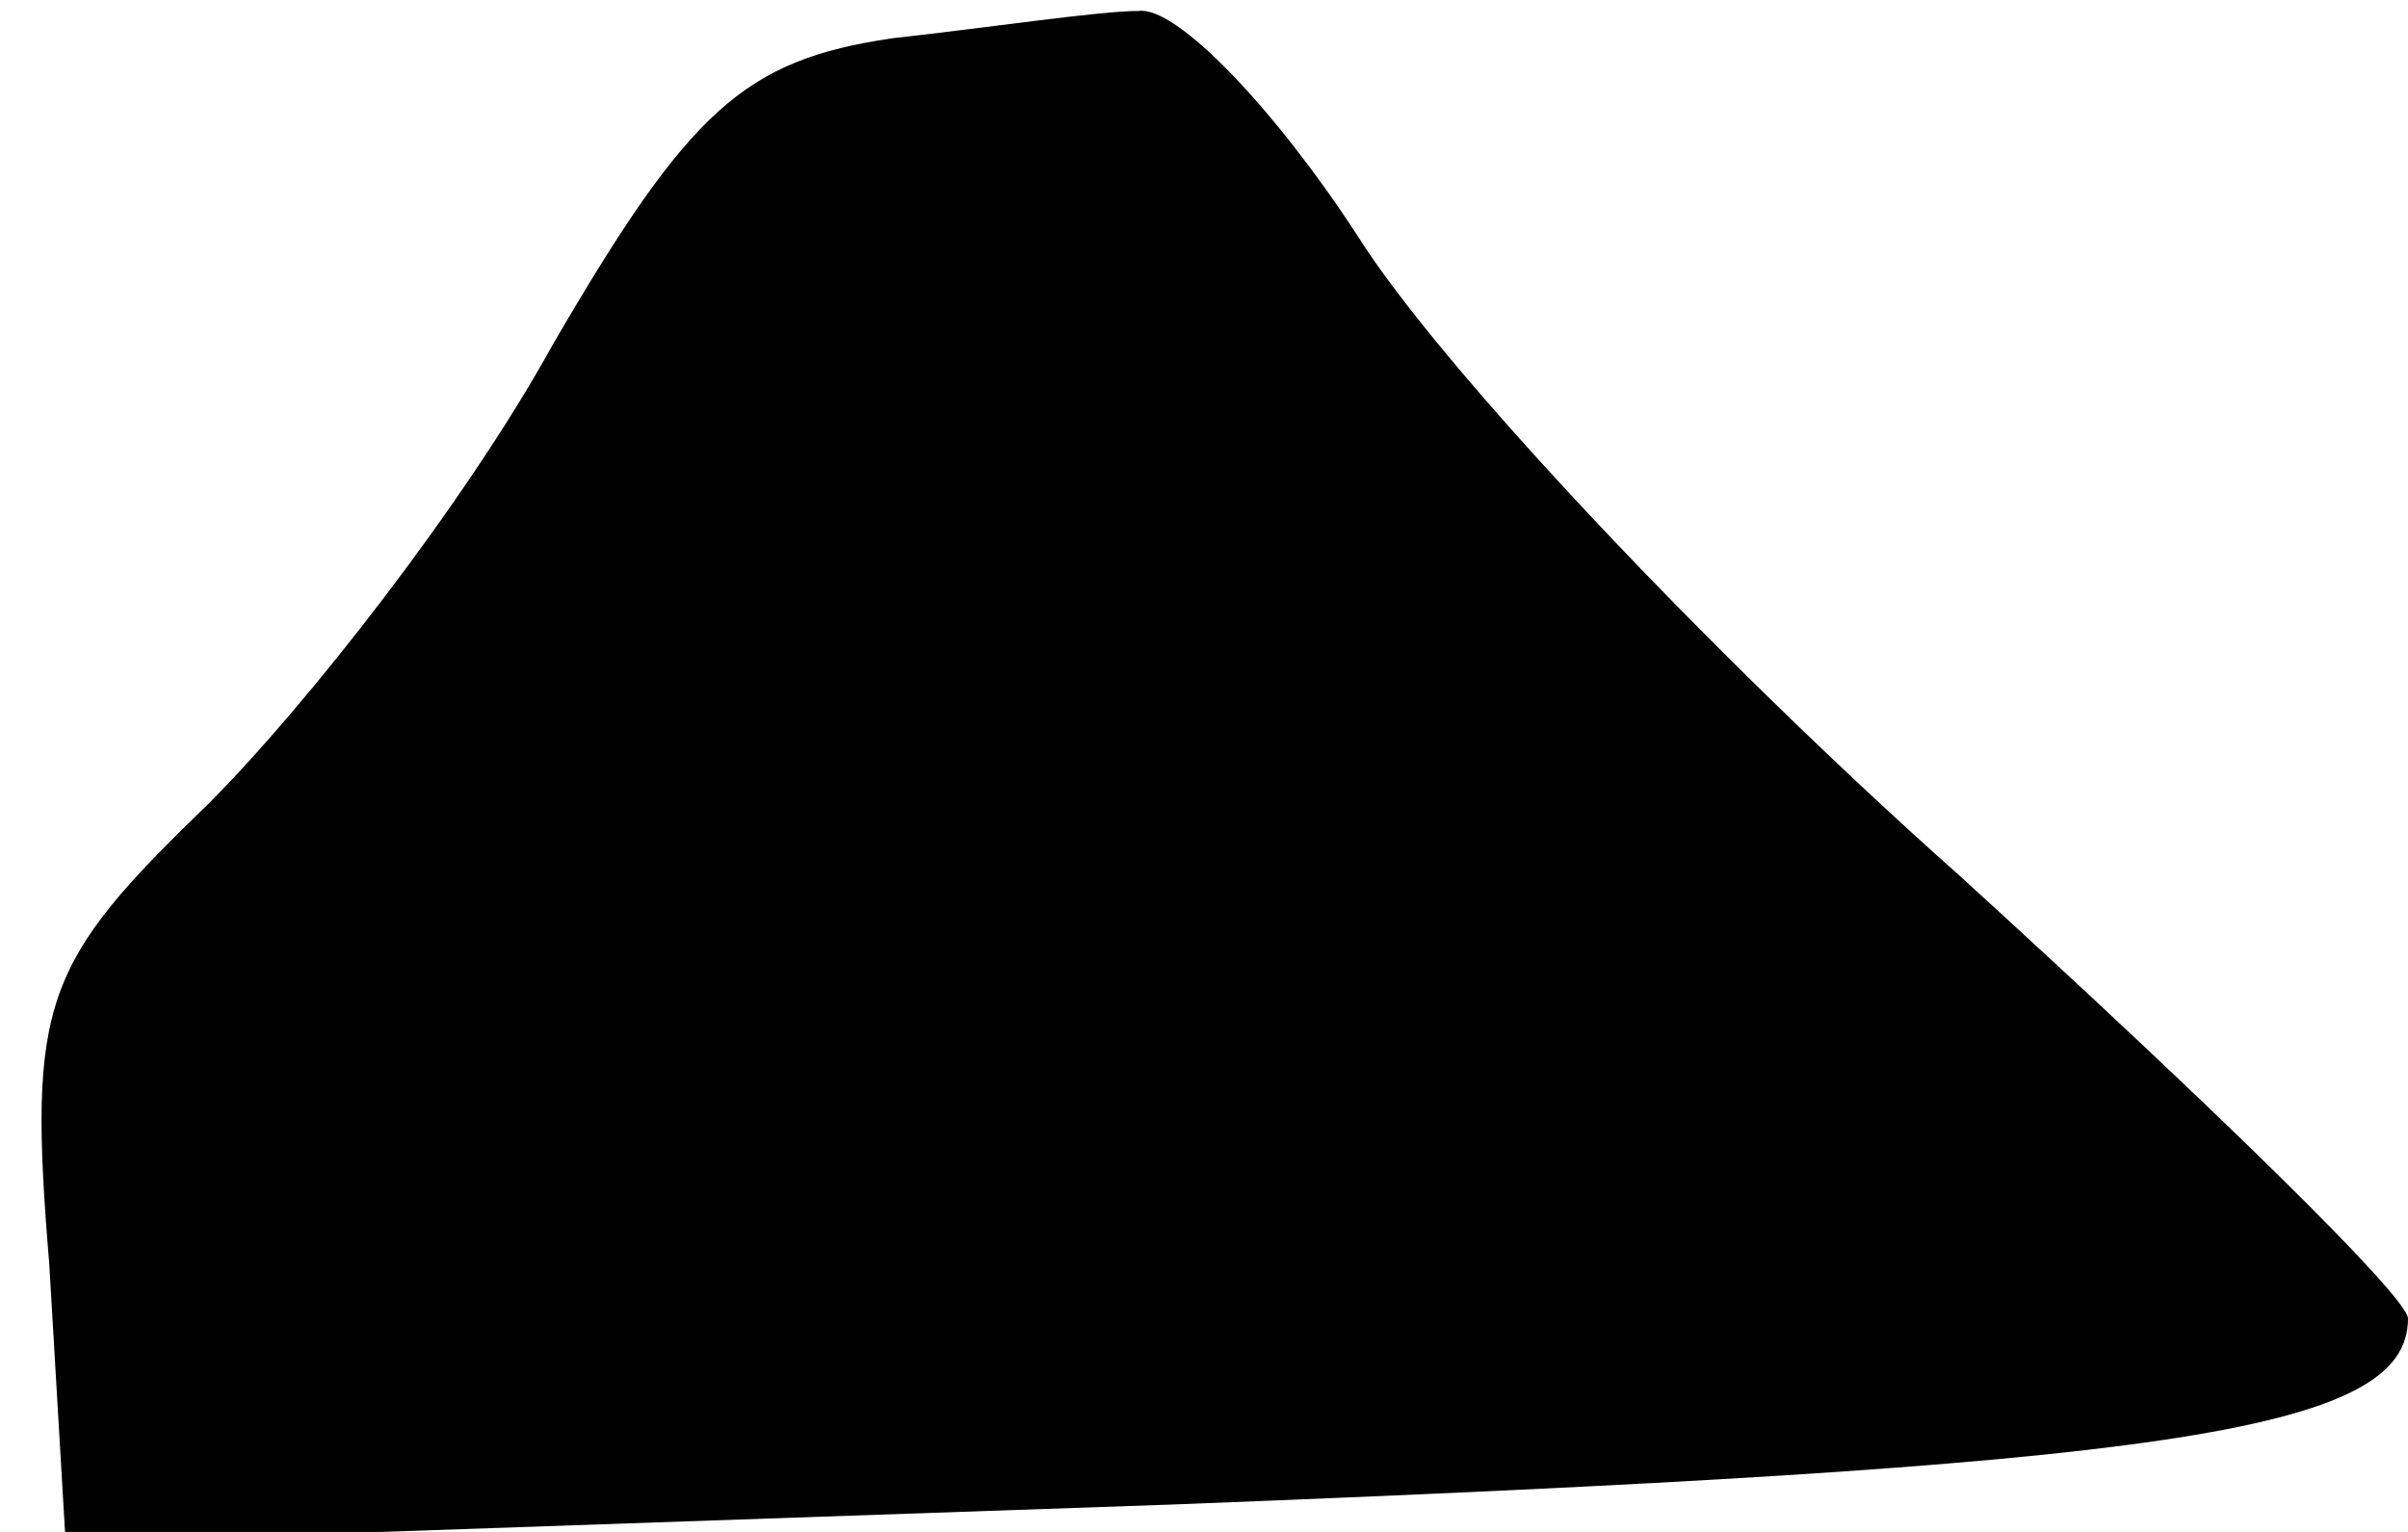 <?xml version="1.0" standalone="no"?>
<!DOCTYPE svg PUBLIC "-//W3C//DTD SVG 20010904//EN"
 "http://www.w3.org/TR/2001/REC-SVG-20010904/DTD/svg10.dtd">
<svg version="1.0" xmlns="http://www.w3.org/2000/svg"
 width="44pt" height="28pt" viewBox="0 0 44 28"
 preserveAspectRatio="xMidYMid meet">
<g transform="translate(0,28) scale(0.1,-0.1)"
fill="#000000" stroke="none">
<path fill="#000000" stroke="none" d="M163 273 c-27 -4 -37 -13 -62 -56 -16
-29 -45 -66 -63 -84 -30 -29 -33 -36 -29 -84 l3 -51 202 7 c181 7 226 13 226
34 0 4 -37 40 -82 81 -45 40 -95 93 -110 117 -15 23 -33 42 -40 41 -7 0 -27
-3 -45 -5z"/>
</g>
</svg>
